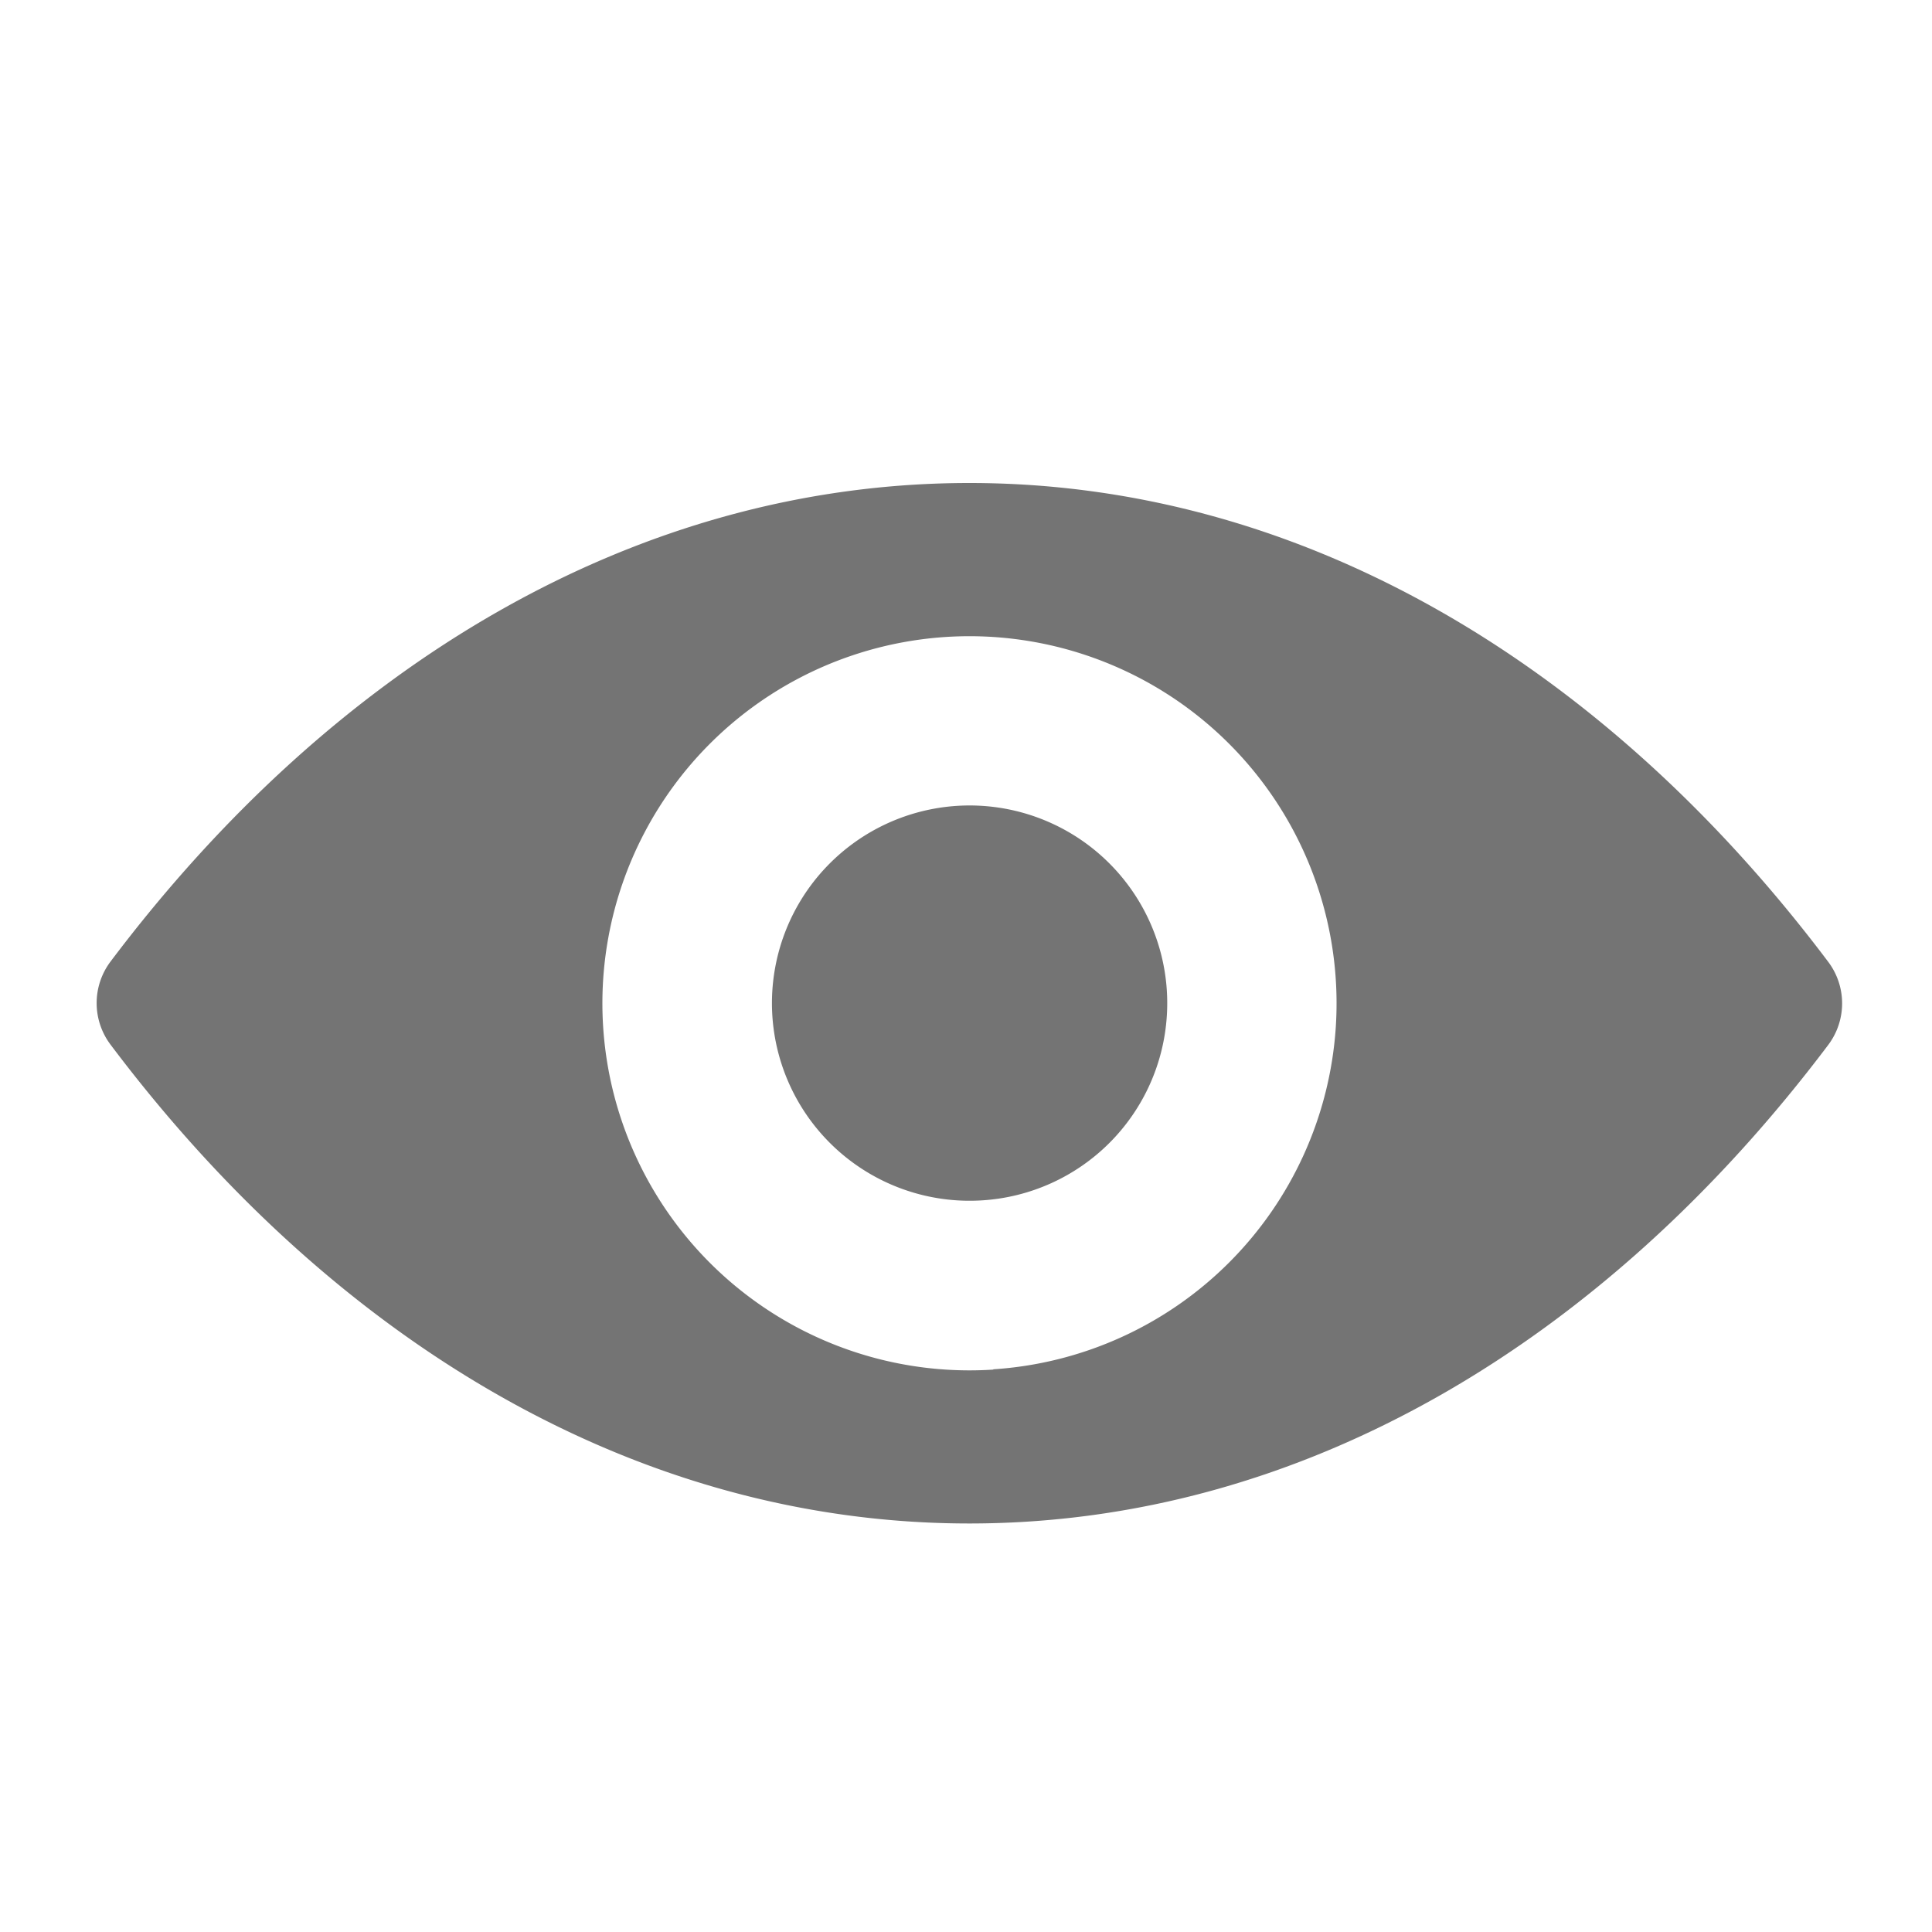 <svg xmlns="http://www.w3.org/2000/svg" width="20" height="20" viewBox="0 0 20 20">
  <g id="Eye_icon" transform="translate(-1176 -498)">
    <g id="Rectangle_253" data-name="Rectangle 253" transform="translate(1176 498)" fill="#747474" stroke="#707070" stroke-width="1" opacity="0">
      <rect width="20" height="20" stroke="none"/>
      <rect x="0.5" y="0.5" width="19" height="19" fill="none"/>
    </g>
    <g id="eye" transform="translate(1177 404.275)">
      <path id="Path_372" data-name="Path 372" d="M9.035,98.725c-3.452,0-6.583,1.889-8.893,4.957a.715.715,0,0,0,0,.854c2.31,3.072,5.441,4.96,8.893,4.96s6.583-1.889,8.893-4.957a.715.715,0,0,0,0-.854C15.618,100.614,12.487,98.725,9.035,98.725Zm.248,9.178a3.8,3.8,0,1,1,3.545-3.545A3.8,3.8,0,0,1,9.282,107.9Zm-.115-1.752a2.046,2.046,0,1,1,1.911-1.911A2.043,2.043,0,0,1,9.168,106.151Z" transform="translate(0)" fill="#747474"/>
    </g>
  </g>
</svg>
